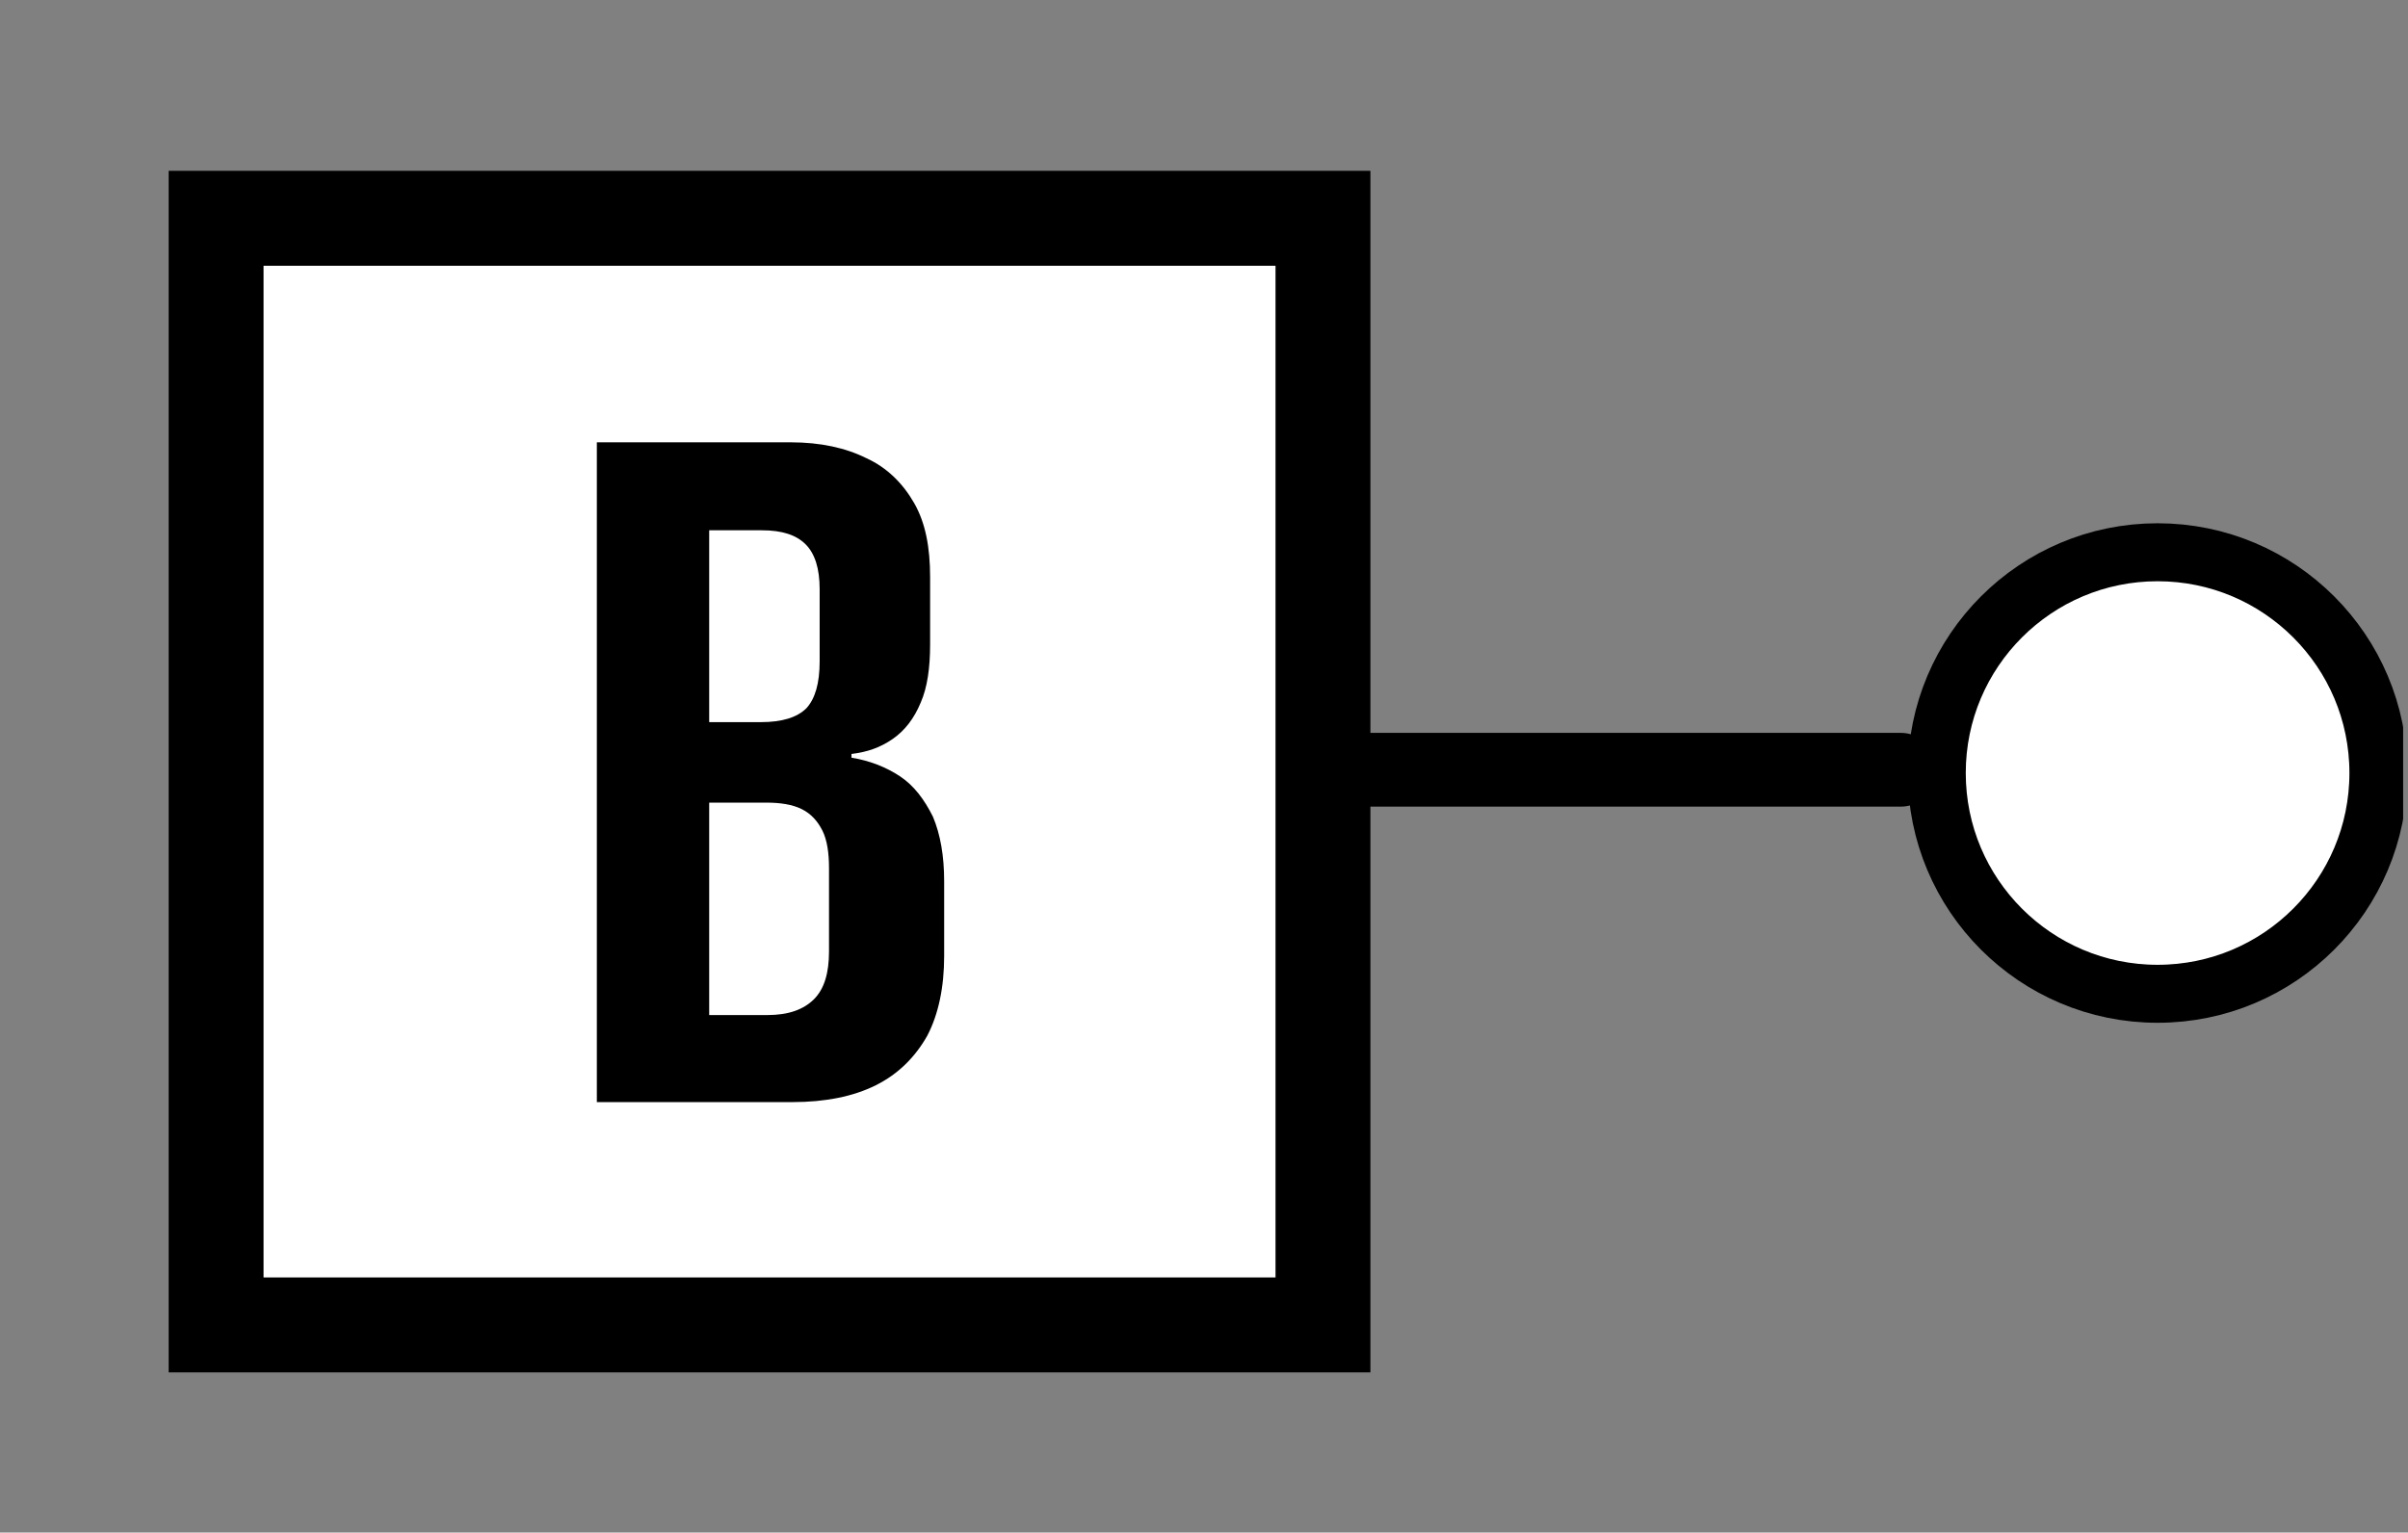 <?xml version="1.0" encoding="UTF-8" standalone="no"?>
<!DOCTYPE svg PUBLIC "-//W3C//DTD SVG 1.1//EN" "http://www.w3.org/Graphics/SVG/1.1/DTD/svg11.dtd">
<svg width="100%" height="100%" viewBox="0 0 355 226" version="1.1" xmlns="http://www.w3.org/2000/svg" xmlns:xlink="http://www.w3.org/1999/xlink" xml:space="preserve" xmlns:serif="http://www.serif.com/" style="fill-rule:evenodd;clip-rule:evenodd;stroke-linecap:round;stroke-linejoin:round;stroke-miterlimit:1.5;">
    <rect x="0" y="0" width="355" height="226" fill="#808080" stroke="none"/>
    <g transform="matrix(1,0,0,1,-2188,-1543)">
        <g id="Artboard5" transform="matrix(1,0,0,1,31.307,59.011)">
            <rect x="2156.69" y="1483.99" width="354.286" height="225.814" style="fill:none;"/>
            <clipPath id="_clip1">
                <rect x="2156.69" y="1483.99" width="354.286" height="225.814"/>
            </clipPath>
            <g clip-path="url(#_clip1)">
                <g transform="matrix(1,0,0,1,-0.118,1284.32)">
                    <g transform="matrix(2.144,0,0,2.144,876.302,-762.229)">
                        <g transform="matrix(5.074,0,0,2.537,607.038,461.126)">
                            <rect x="1" y="1" width="15" height="30" style="fill:white;fill-rule:nonzero;"/>
                        </g>
                        <g transform="matrix(5.074,0,0,2.537,607.038,461.126)">
                            <path d="M16.643,-0.287L16.643,32.287L0.357,32.287L0.357,-0.287L16.643,-0.287ZM1.643,2.287L1.643,29.713L15.357,29.713C15.357,29.713 15.357,2.287 15.357,2.287L1.643,2.287Z"/>
                        </g>
                    </g>
                    <g transform="matrix(-1,0,0,1,5183.3,-105.141)">
                        <g transform="matrix(1.71,0,0,1.71,1610.93,-914.661)">
                            <circle cx="641.799" cy="779.804" r="19.038" style="fill:white;stroke:black;stroke-width:5px;"/>
                        </g>
                        <g transform="matrix(0.777,0,0,0.777,2505.98,-147.479)">
                            <path d="M418.684,728.185L309.269,728.185" style="fill:none;stroke:black;stroke-width:14px;"/>
                        </g>
                    </g>
                    <g transform="matrix(1,0,0,1,19.612,-10.188)">
                        <g transform="matrix(138.008,0,0,138.008,2217.6,372.378)">
                            <path d="M0.115,-0L0.264,-0C0.299,-0 0.329,-0.006 0.353,-0.018C0.377,-0.03 0.395,-0.048 0.408,-0.071C0.42,-0.094 0.426,-0.123 0.426,-0.156L0.426,-0.236C0.426,-0.263 0.422,-0.286 0.414,-0.305C0.405,-0.323 0.394,-0.338 0.379,-0.348C0.364,-0.358 0.346,-0.365 0.327,-0.368L0.327,-0.372C0.344,-0.374 0.358,-0.379 0.371,-0.388C0.384,-0.397 0.394,-0.41 0.401,-0.427C0.408,-0.443 0.411,-0.464 0.411,-0.489L0.411,-0.561C0.411,-0.593 0.406,-0.619 0.394,-0.64C0.382,-0.661 0.365,-0.678 0.343,-0.688C0.321,-0.699 0.294,-0.705 0.262,-0.705L0.115,-0.705L0.115,-0.611L0.231,-0.611C0.253,-0.611 0.268,-0.606 0.278,-0.596C0.288,-0.586 0.293,-0.57 0.293,-0.548L0.293,-0.471C0.293,-0.447 0.288,-0.431 0.279,-0.421C0.269,-0.411 0.253,-0.406 0.23,-0.406L0.115,-0.406L0.115,-0.32L0.236,-0.32C0.251,-0.32 0.264,-0.318 0.274,-0.313C0.284,-0.308 0.291,-0.3 0.296,-0.29C0.301,-0.28 0.303,-0.266 0.303,-0.25L0.303,-0.161C0.303,-0.138 0.298,-0.121 0.287,-0.11C0.276,-0.099 0.26,-0.093 0.237,-0.093L0.115,-0.093L0.115,-0ZM0.055,-0L0.175,-0L0.175,-0.705L0.055,-0.705L0.055,-0Z" style="fill-rule:nonzero;"/>
                        </g>
                        <g transform="matrix(138.008,0,0,138.008,2287.16,372.378)">
                        </g>
                    </g>
                </g>
            </g>
        </g>
    </g>
</svg>

